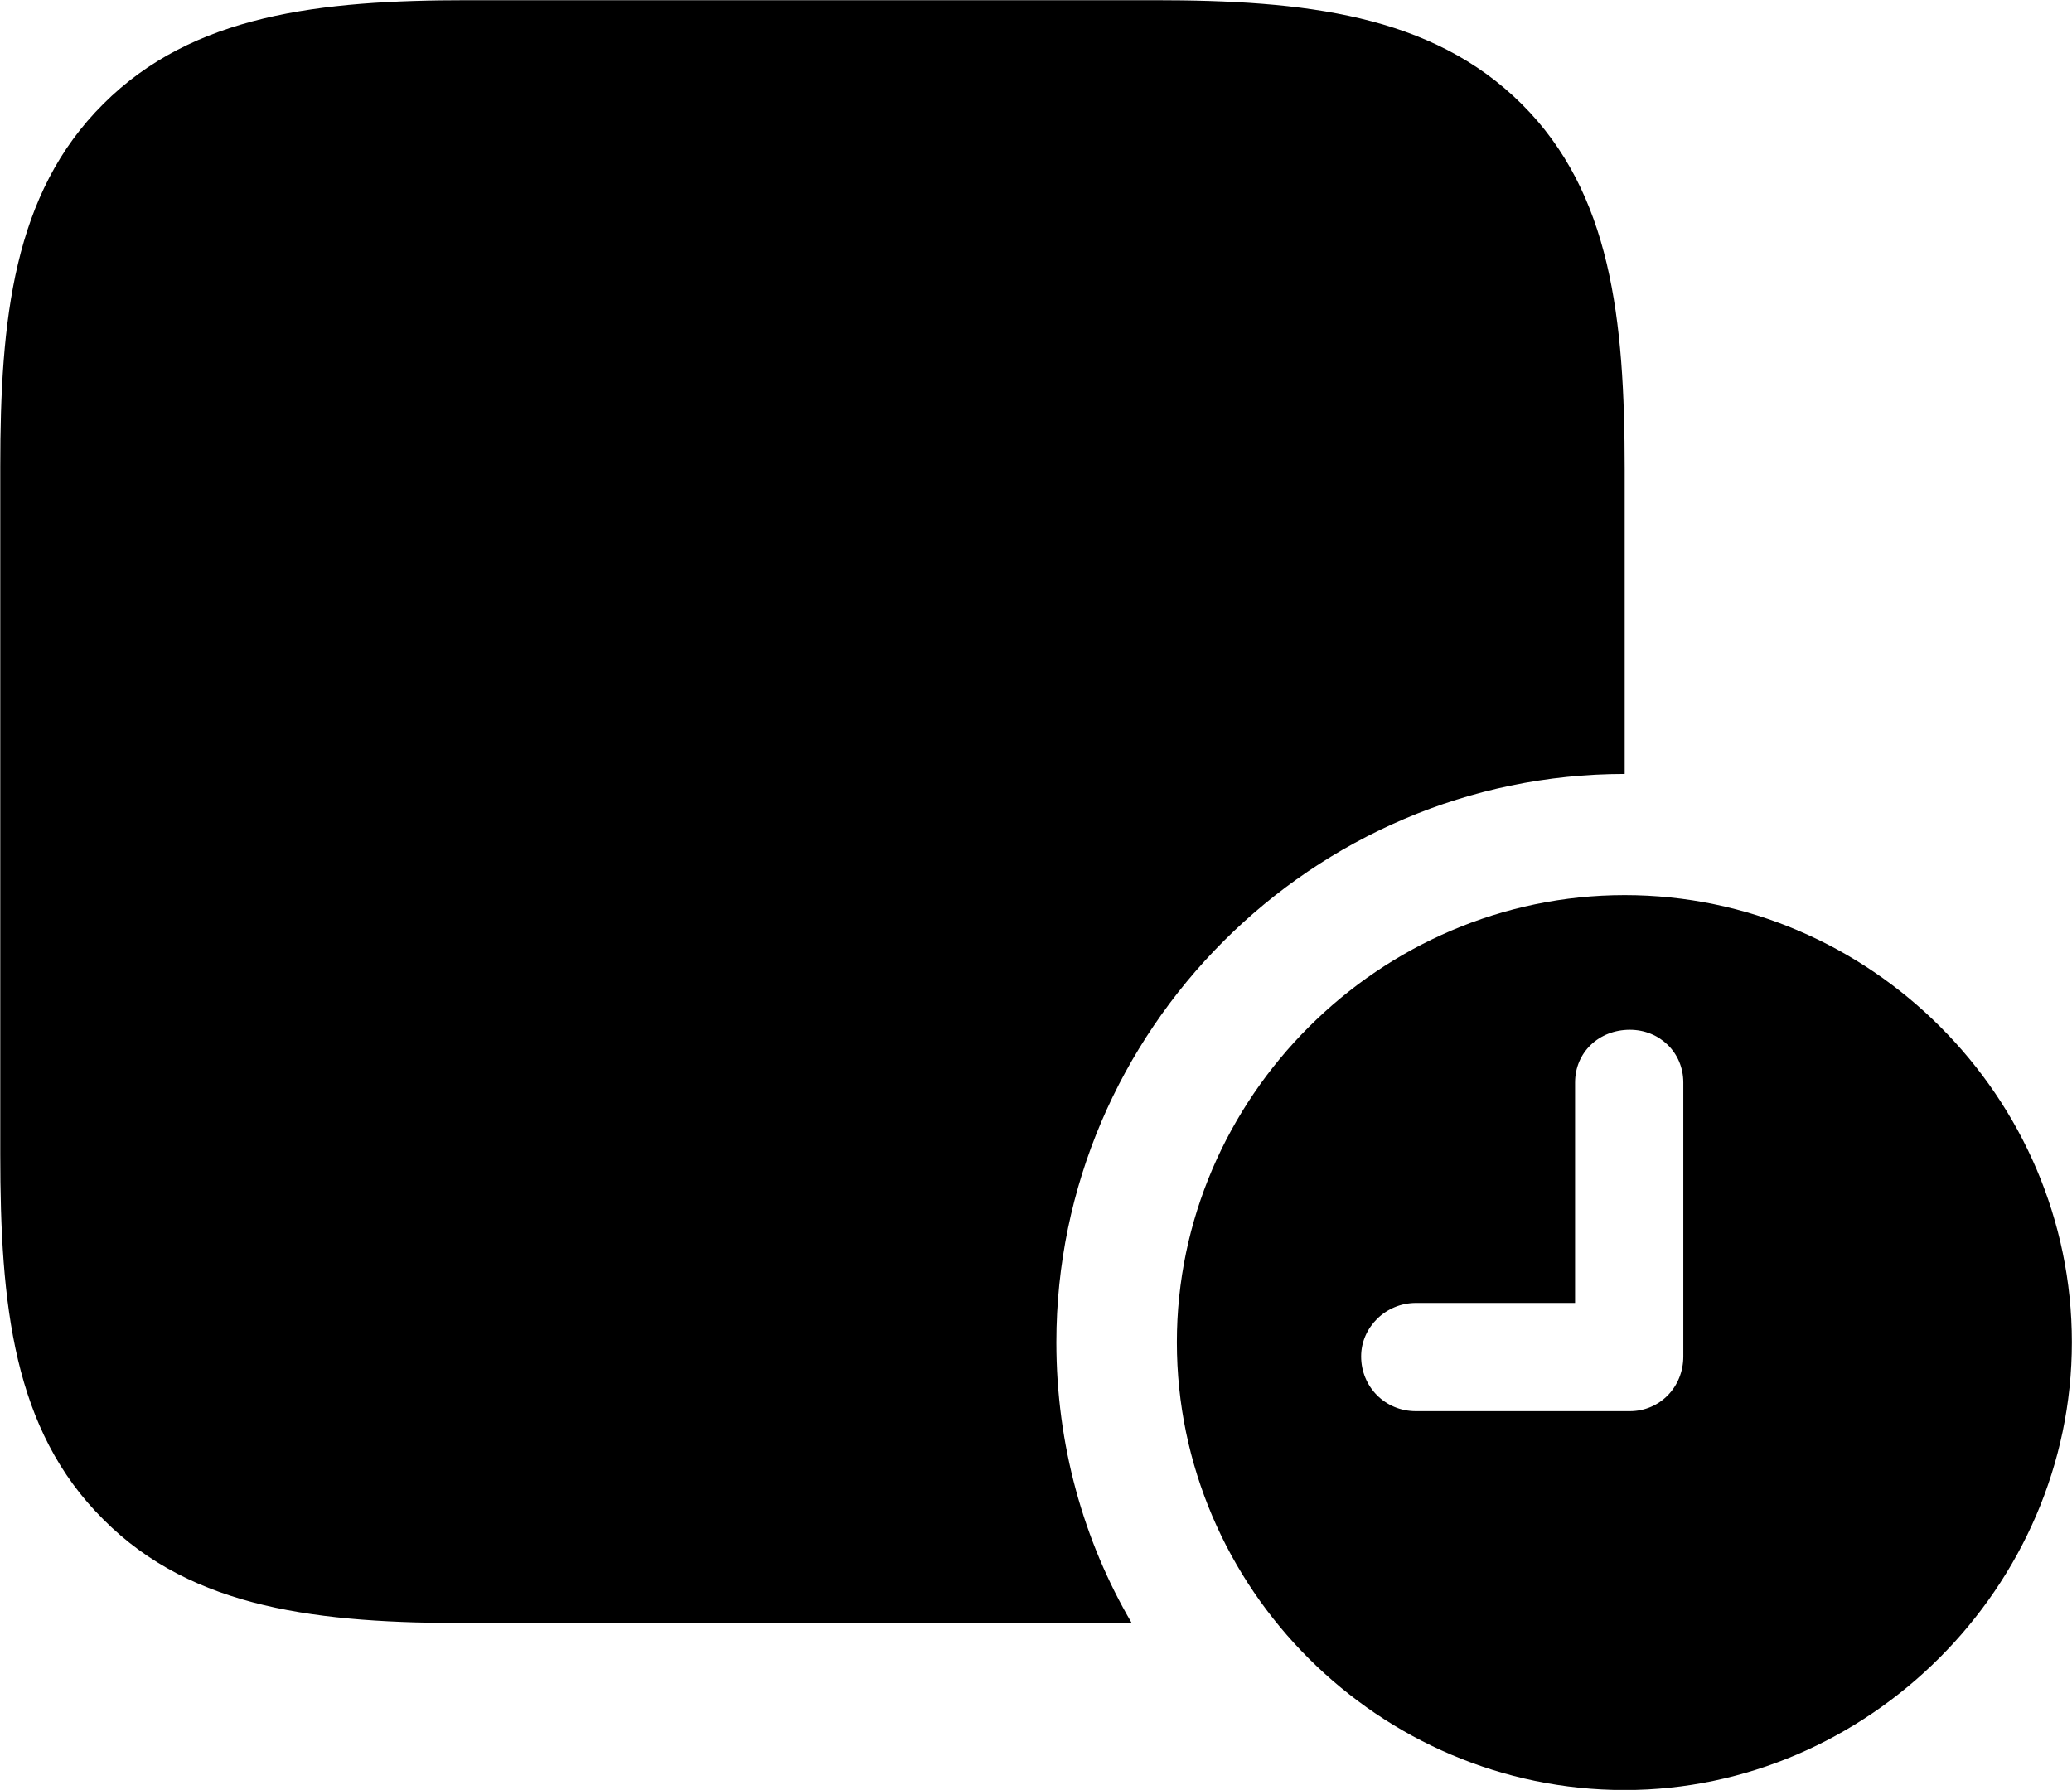 
<svg
    viewBox="0 0 32.156 27.781"
    xmlns="http://www.w3.org/2000/svg"
>
    <path
        fill="inherit"
        d="M7.284 25.193H17.564C16.814 23.913 16.394 22.423 16.394 20.833C16.394 15.993 20.374 12.013 25.214 12.013V7.283C25.214 4.953 25.004 2.993 23.614 1.613C22.214 0.223 20.244 0.003 17.914 0.003H7.264C4.964 0.003 2.994 0.223 1.604 1.613C0.204 3.003 0.004 4.963 0.004 7.243V17.913C0.004 20.253 0.204 22.193 1.604 23.583C2.994 24.983 4.964 25.193 7.284 25.193ZM25.214 27.783C28.984 27.783 32.154 24.633 32.154 20.833C32.154 17.033 29.024 13.893 25.214 13.893C21.414 13.893 18.264 17.033 18.264 20.833C18.264 24.663 21.414 27.783 25.214 27.783ZM21.974 21.903C21.494 21.903 21.124 21.523 21.124 21.053C21.124 20.603 21.504 20.223 21.974 20.223H24.444V16.803C24.444 16.333 24.814 15.983 25.294 15.983C25.754 15.983 26.124 16.333 26.124 16.803V21.053C26.124 21.533 25.754 21.903 25.294 21.903Z"
        fillRule="evenodd"
        clipRule="evenodd"
    />
</svg>
        